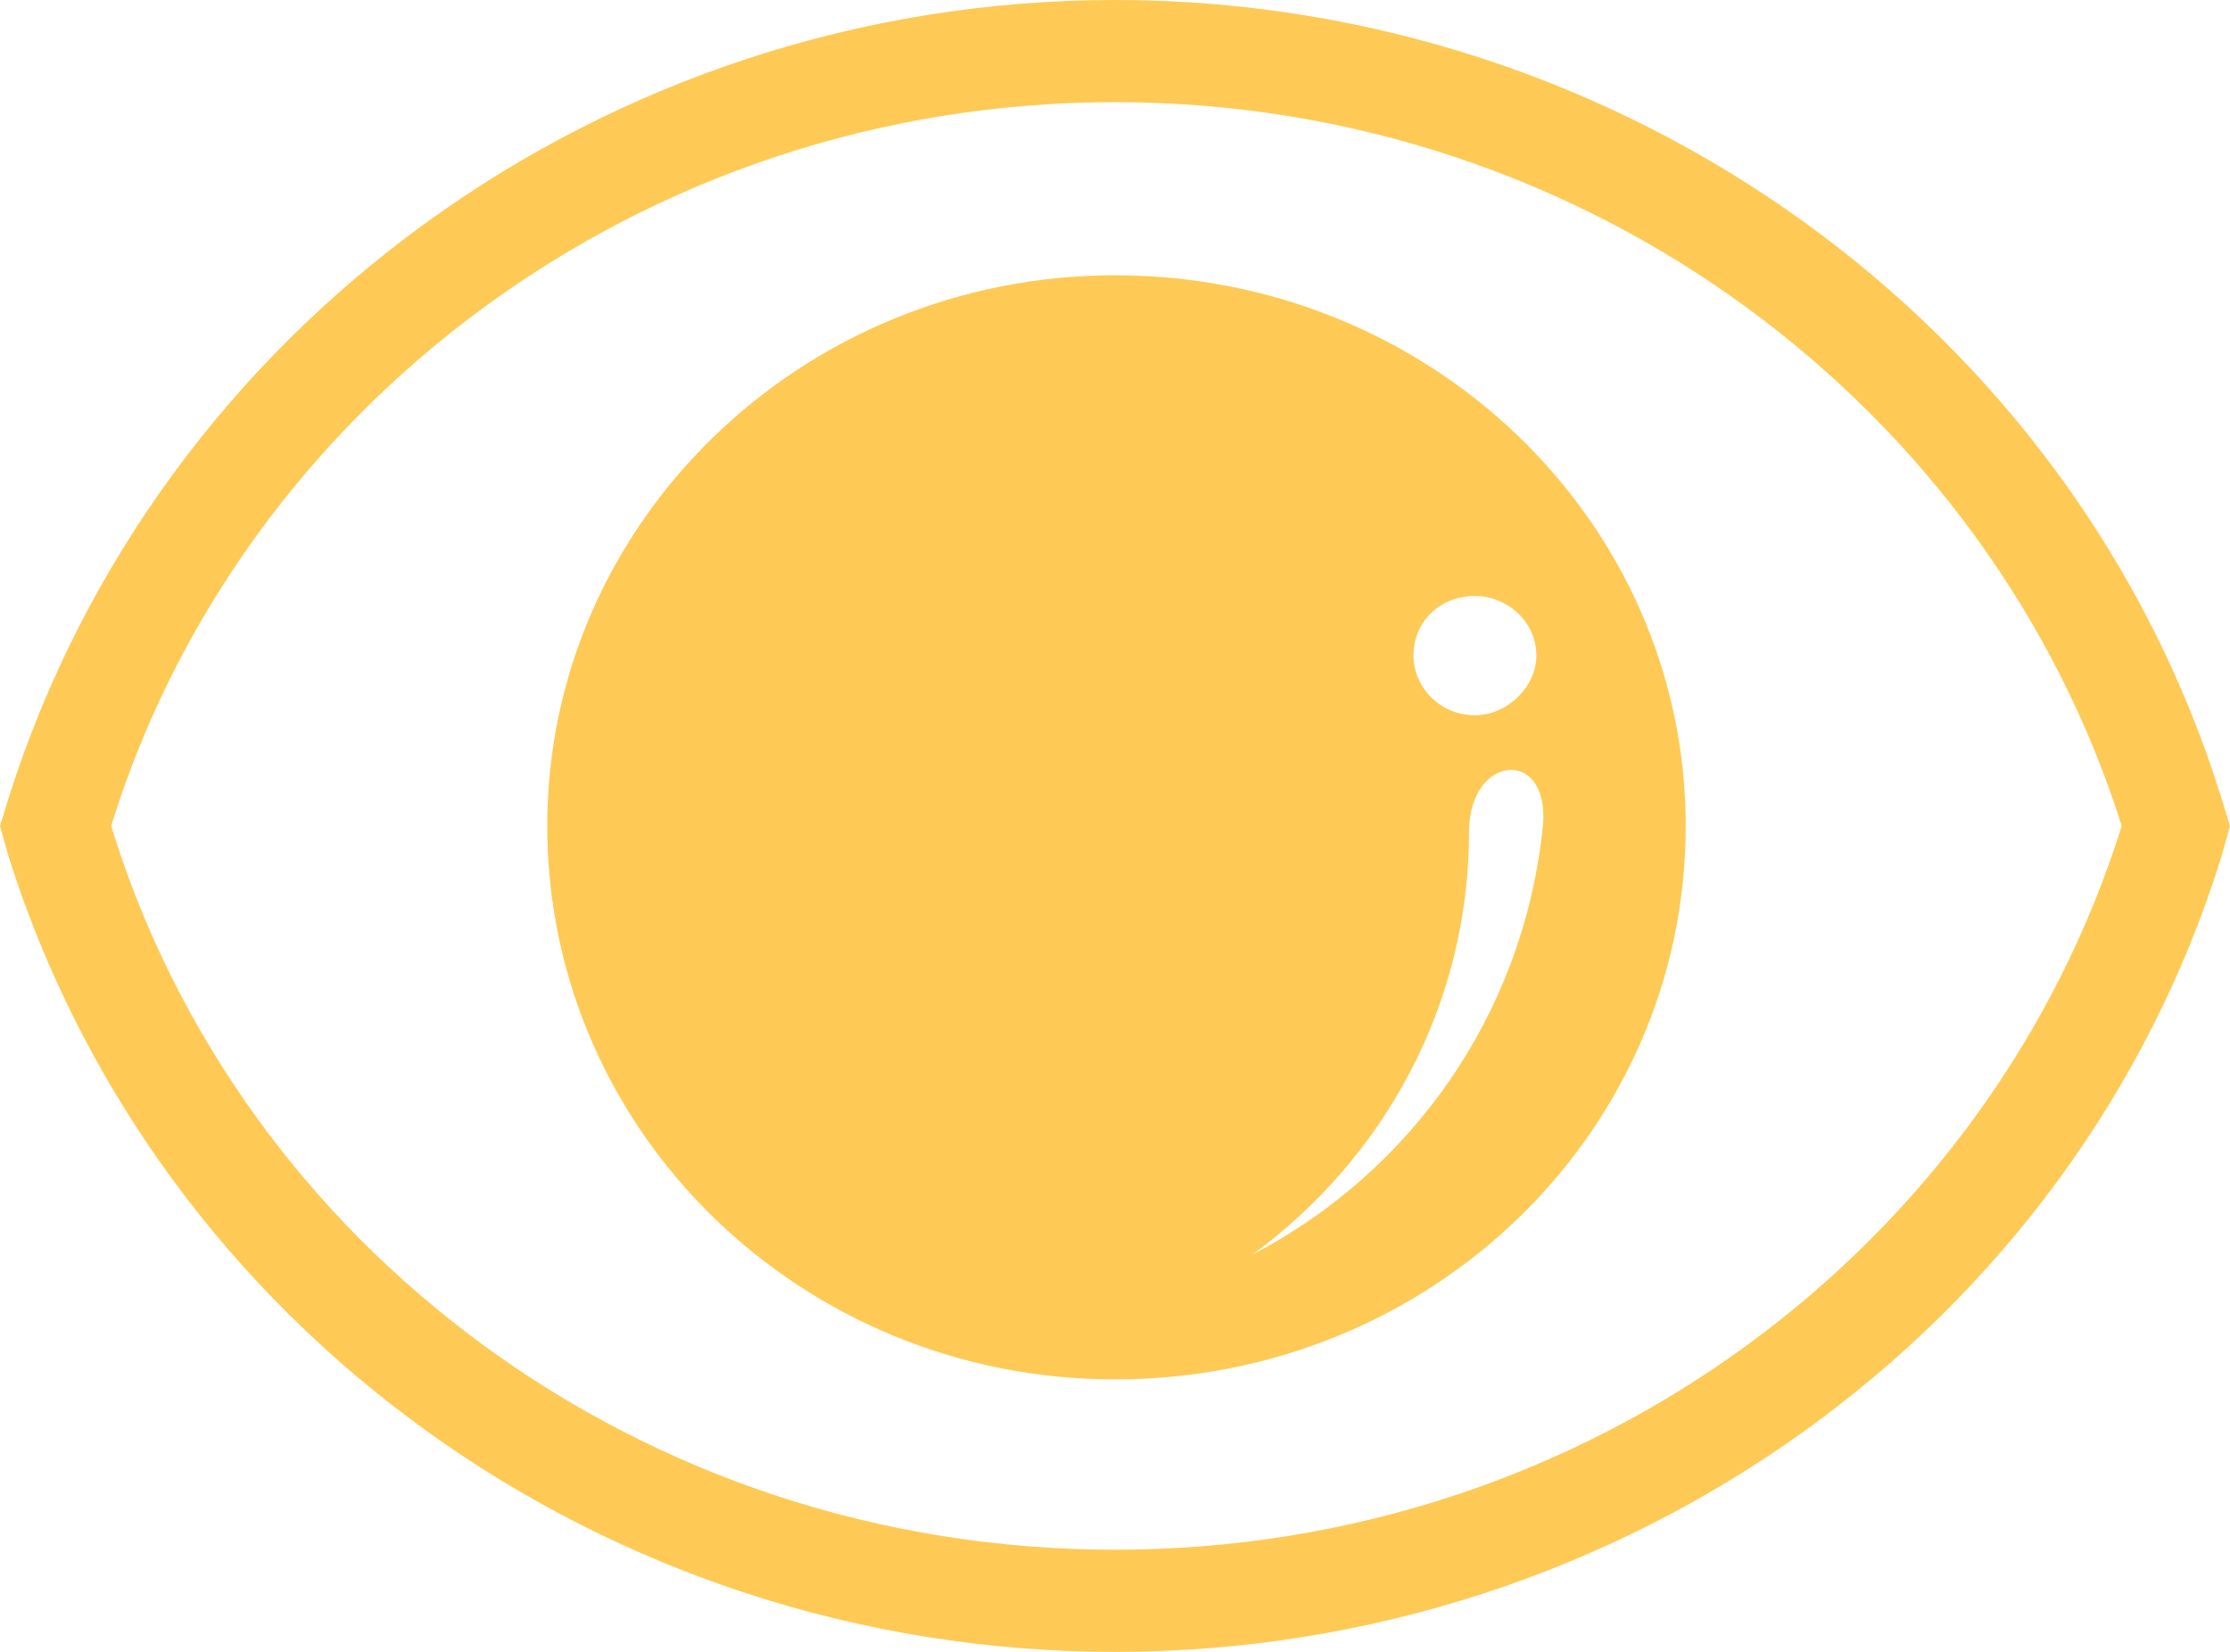 <svg width="27" height="20" viewBox="0 0 27 20" fill="none" xmlns="http://www.w3.org/2000/svg">
<path fill-rule="evenodd" clip-rule="evenodd" d="M13.5 0C19.665 0 25.122 3.952 26.894 9.656L27 10L26.894 10.378C25.122 16.082 19.665 20 13.5 20C7.335 20 1.913 16.082 0.106 10.378L0 10L0.106 9.656C1.913 3.952 7.335 0 13.5 0ZM13.5 3.333C17.327 3.333 20.41 6.323 20.41 10C20.41 13.711 17.327 16.701 13.5 16.701C9.709 16.701 6.626 13.711 6.626 10C6.626 6.323 9.709 3.333 13.5 3.333ZM17.787 10.069C17.787 12.165 16.76 14.021 15.165 15.189C17.079 14.192 18.425 12.302 18.673 10.069C18.815 9.038 17.787 9.107 17.787 10.069ZM17.858 7.216C18.248 7.216 18.602 7.526 18.602 7.938C18.602 8.316 18.248 8.66 17.858 8.66C17.433 8.66 17.114 8.316 17.114 7.938C17.114 7.526 17.433 7.216 17.858 7.216ZM13.5 1.237C19.24 1.237 24.095 4.948 25.689 10C24.095 15.086 19.24 18.763 13.5 18.763C7.76 18.763 2.906 15.086 1.346 10C2.906 4.948 7.76 1.237 13.5 1.237Z" fill="#FECA55"/>
</svg>
